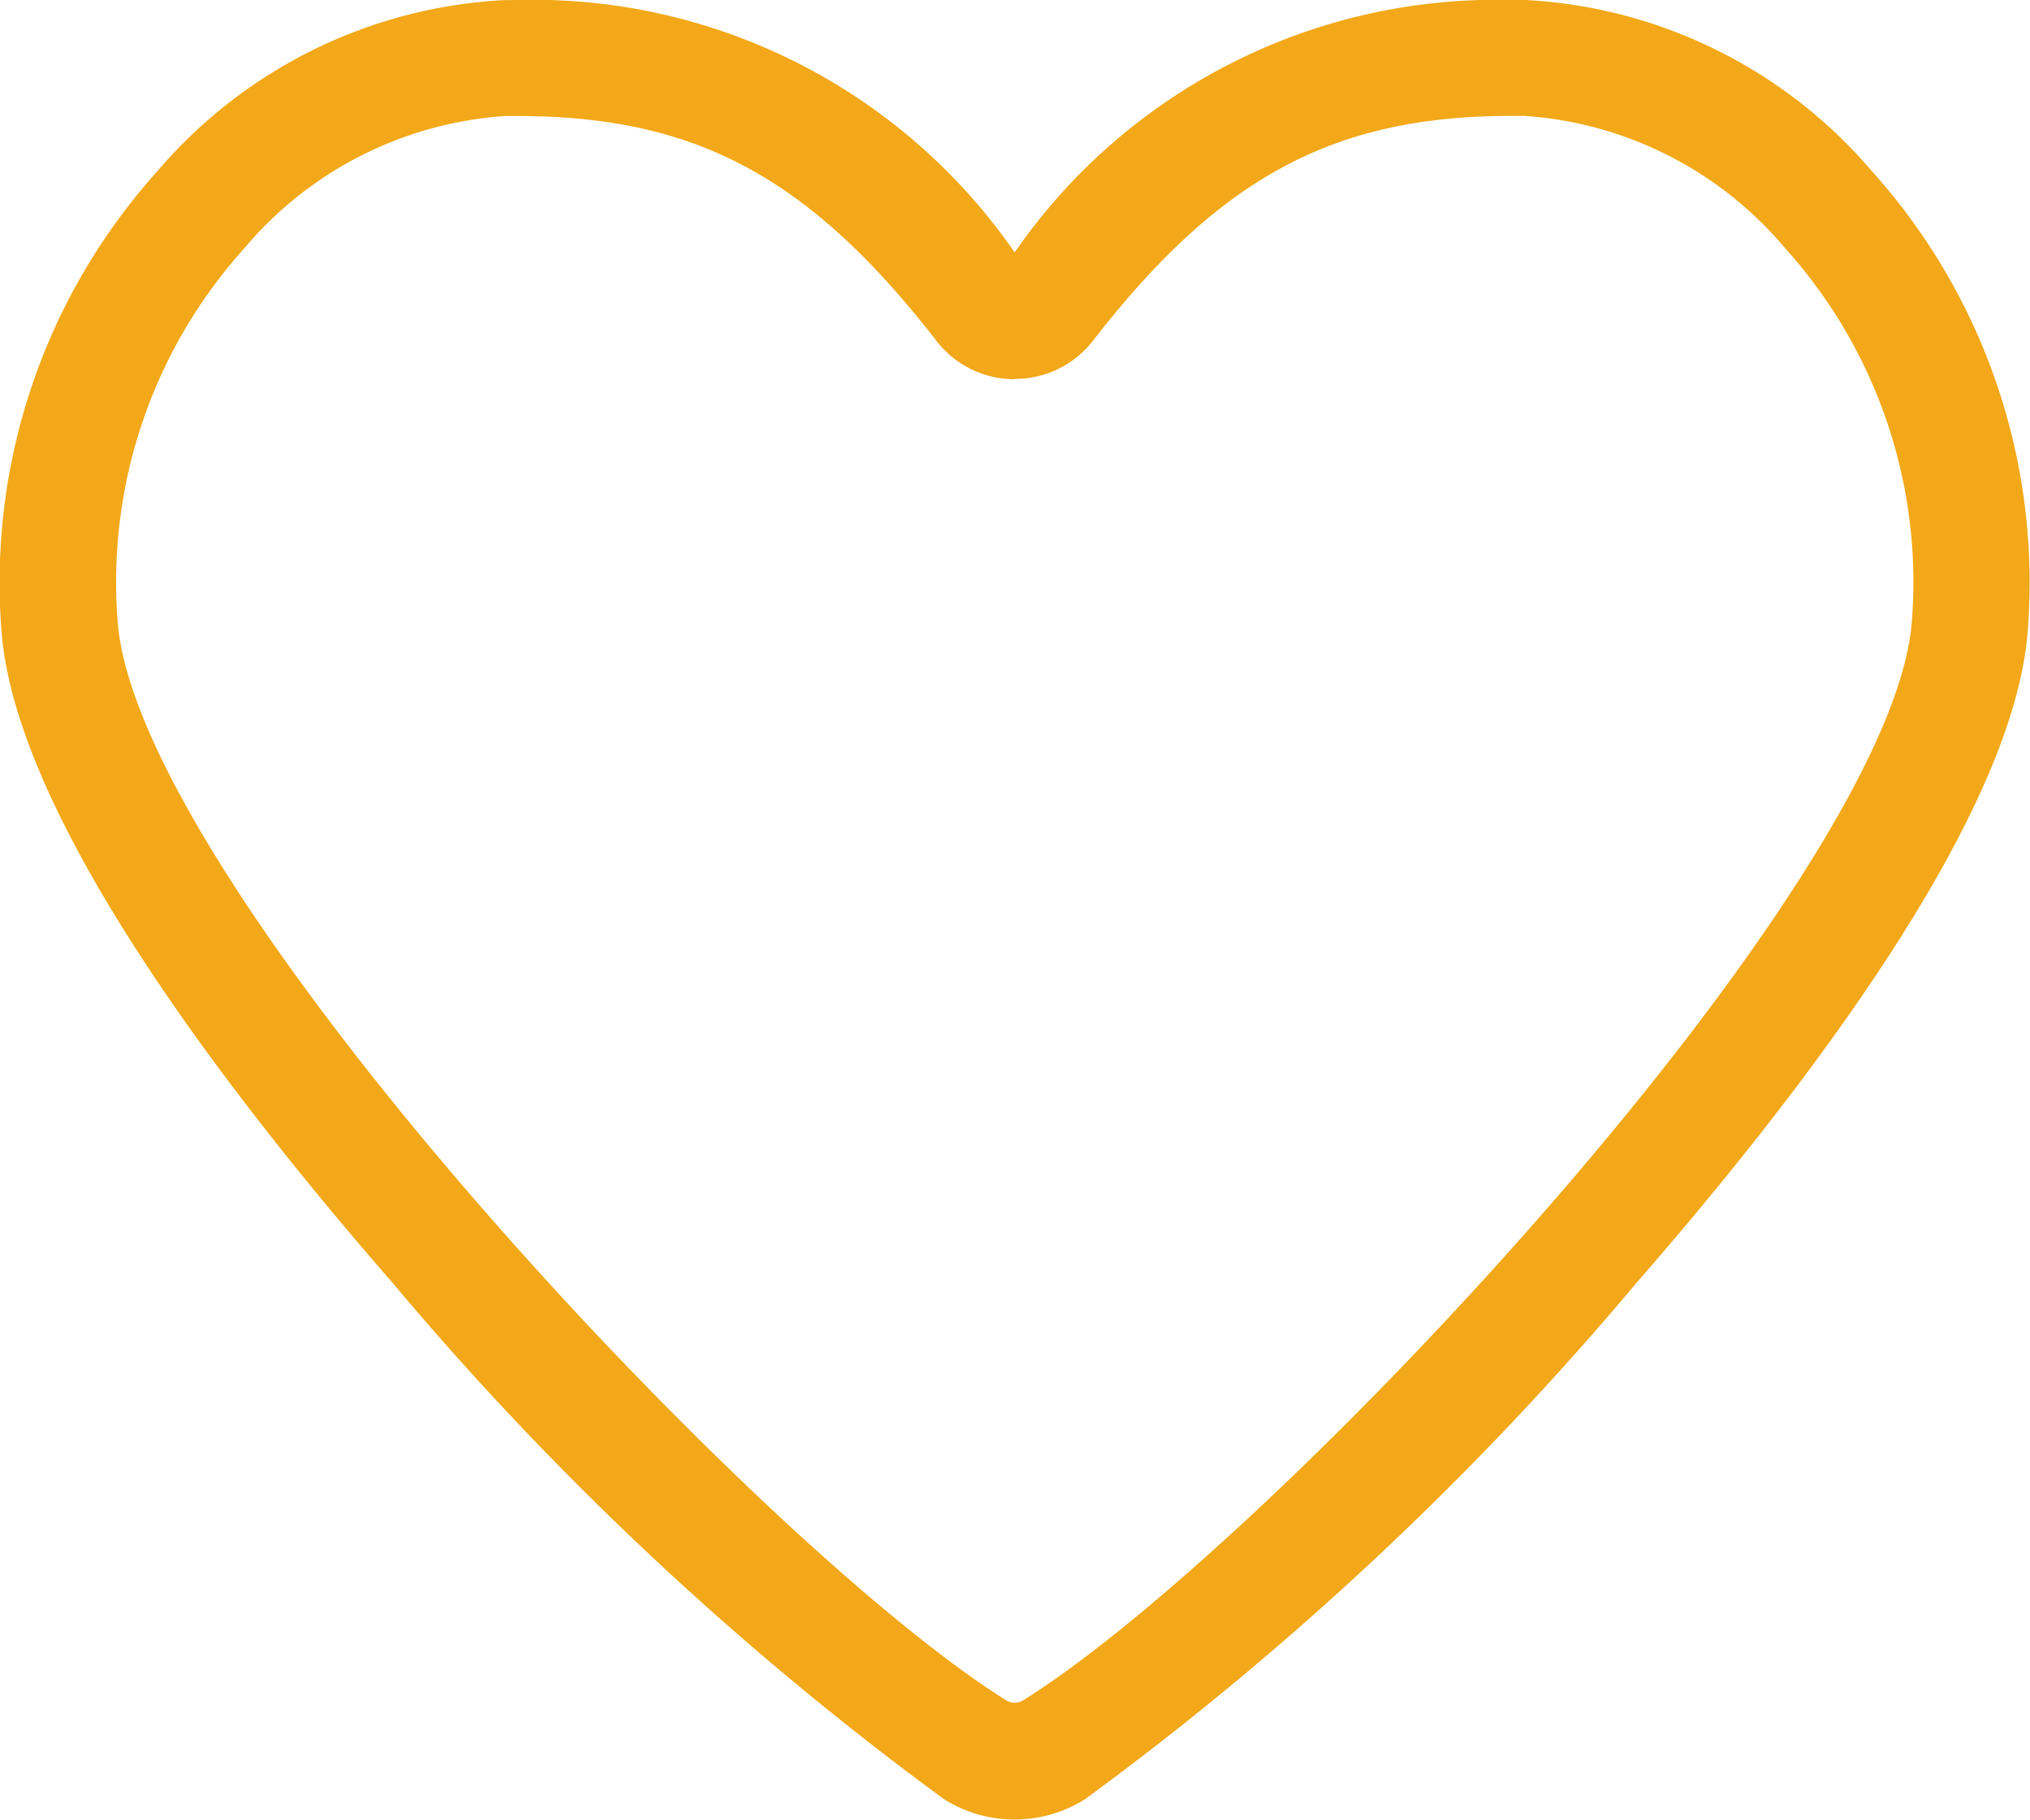 <svg xmlns="http://www.w3.org/2000/svg" width="26.159" height="23.445" viewBox="0 0 26.159 23.445">
  <path id="Path_4511" data-name="Path 4511" d="M1194.255,2098.318a7.541,7.541,0,0,1,6.4,3.252,7.544,7.544,0,0,1,6.405-3.252h.182a6.3,6.3,0,0,1,4.455,2.2,7.926,7.926,0,0,1,2.011,5.95c-.193,2.37-2.843,5.859-5.031,8.368a40.661,40.661,0,0,1-7.115,6.663,1.708,1.708,0,0,1-1.817,0,40.667,40.667,0,0,1-7.114-6.662c-2.188-2.509-4.837-6-5.03-8.368a7.924,7.924,0,0,1,2.01-5.949,6.3,6.3,0,0,1,4.456-2.2Zm6.4,4.886a1.272,1.272,0,0,1-1.012-.5c-1.638-2.107-3.1-2.891-5.393-2.891h-.158a4.809,4.809,0,0,0-3.369,1.71,6.419,6.419,0,0,0-1.625,4.82c.274,3.374,8.206,11.852,11.446,13.881a.209.209,0,0,0,.223,0c3.241-2.03,11.173-10.508,11.448-13.882a6.421,6.421,0,0,0-1.627-4.821,4.808,4.808,0,0,0-3.368-1.71h-.158c-2.293,0-3.755.784-5.394,2.892A1.272,1.272,0,0,1,1200.659,2103.2Z" transform="translate(-1187.58 -2098.318)" fill="#f2a818"/>
</svg>
